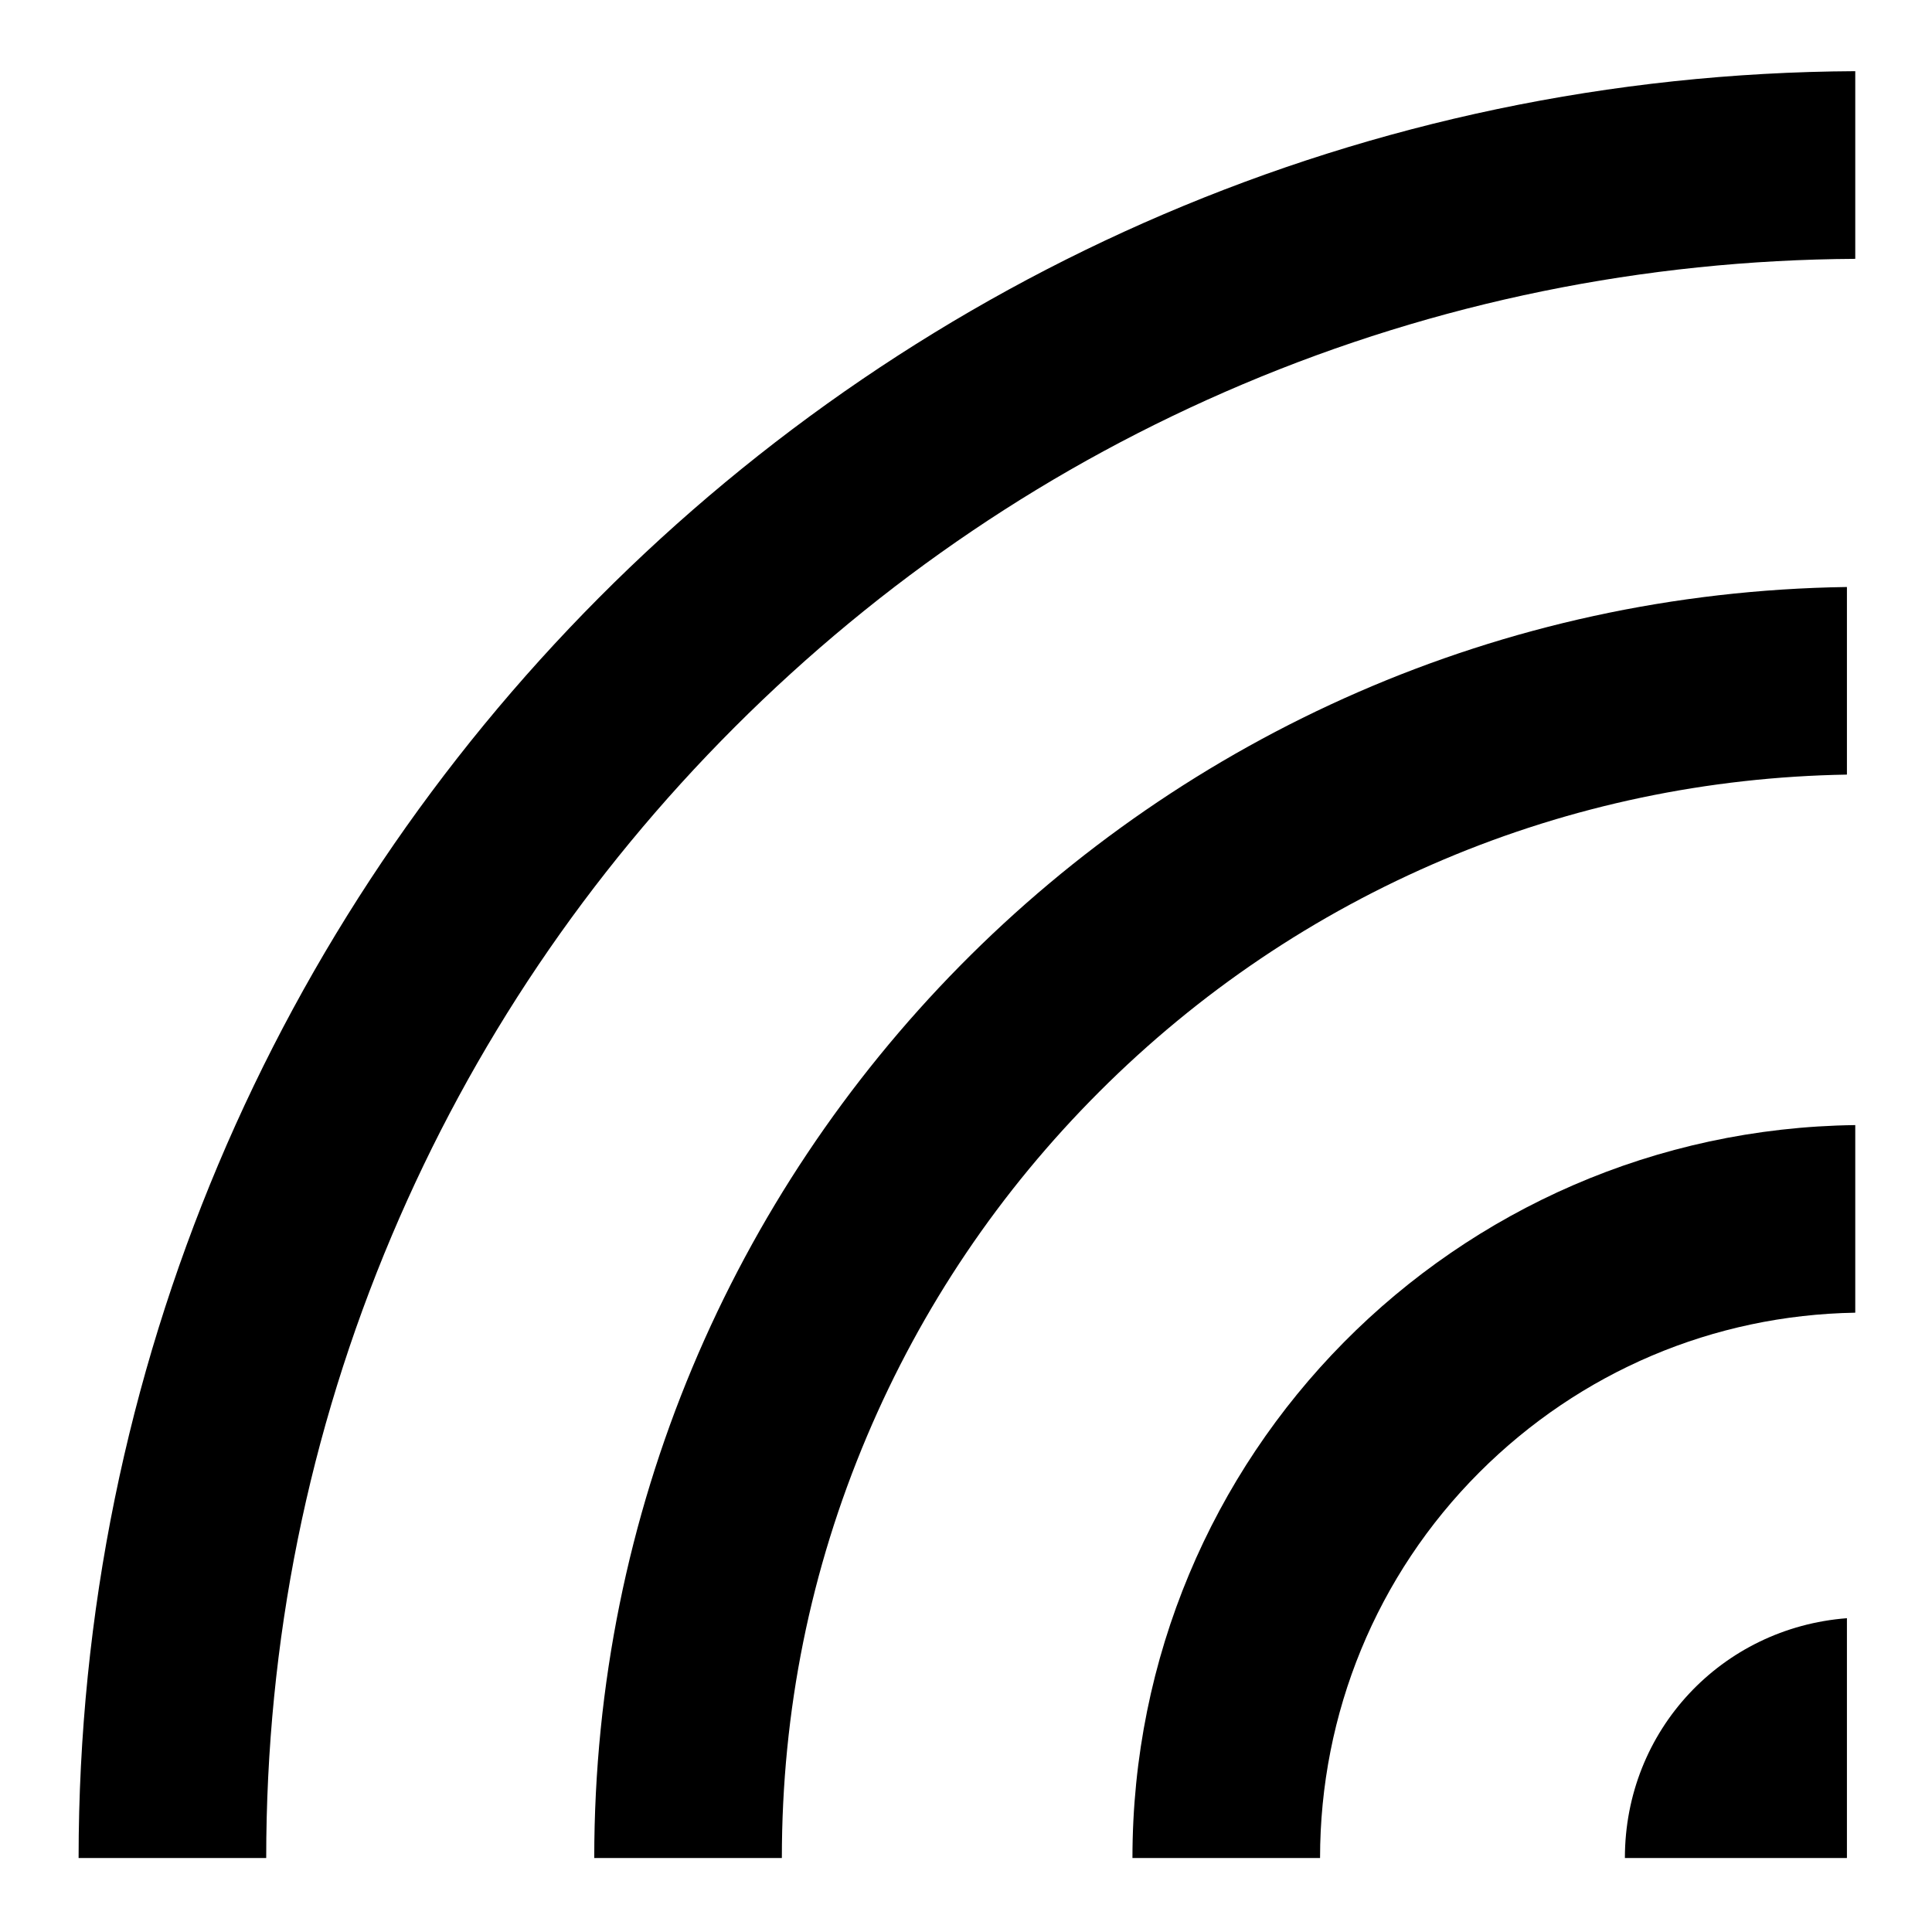 <?xml version="1.0" standalone="no"?><!DOCTYPE svg PUBLIC "-//W3C//DTD SVG 1.1//EN" "http://www.w3.org/Graphics/SVG/1.1/DTD/svg11.dtd"><svg t="1704868360665" class="icon" viewBox="0 0 1024 1024" version="1.1" xmlns="http://www.w3.org/2000/svg" p-id="7936" xmlns:xlink="http://www.w3.org/1999/xlink" width="128" height="128"><path d="M600.221 984.8h99.435c0-76.591 29.832-149.827 84.441-204.437C837.534 726.931 908.209 697.014 983.327 695.753v-99.434C771.23 598.985 600.221 771.23 600.221 984.8z" p-id="7937"></path><path d="M978.908 410.554v-99.431C610.684 316.448 314.963 616.576 314.963 984.8h99.435c0-78.064 15.172-152.787 45.097-223.539 28.925-68.384 70.354-129.818 123.139-182.601 52.783-52.783 114.253-94.208 182.639-123.134C832.991 426.884 905.263 411.797 978.908 410.554zM861.225 984.8H978.908v-127.118C912.628 862.762 861.225 917.047 861.225 984.8z" p-id="7938"></path><path d="M41.661 984.8h99.435c0-114.886 22.398-225.474 66.575-329.917 42.69-100.93 103.825-191.591 181.707-269.474 77.882-77.882 168.305-139.015 269.235-181.704C761.541 160.168 871.387 137.833 983.327 137.192V37.727c-519.933 2.679-941.666 425.667-941.666 947.073z" p-id="7939"></path></svg>